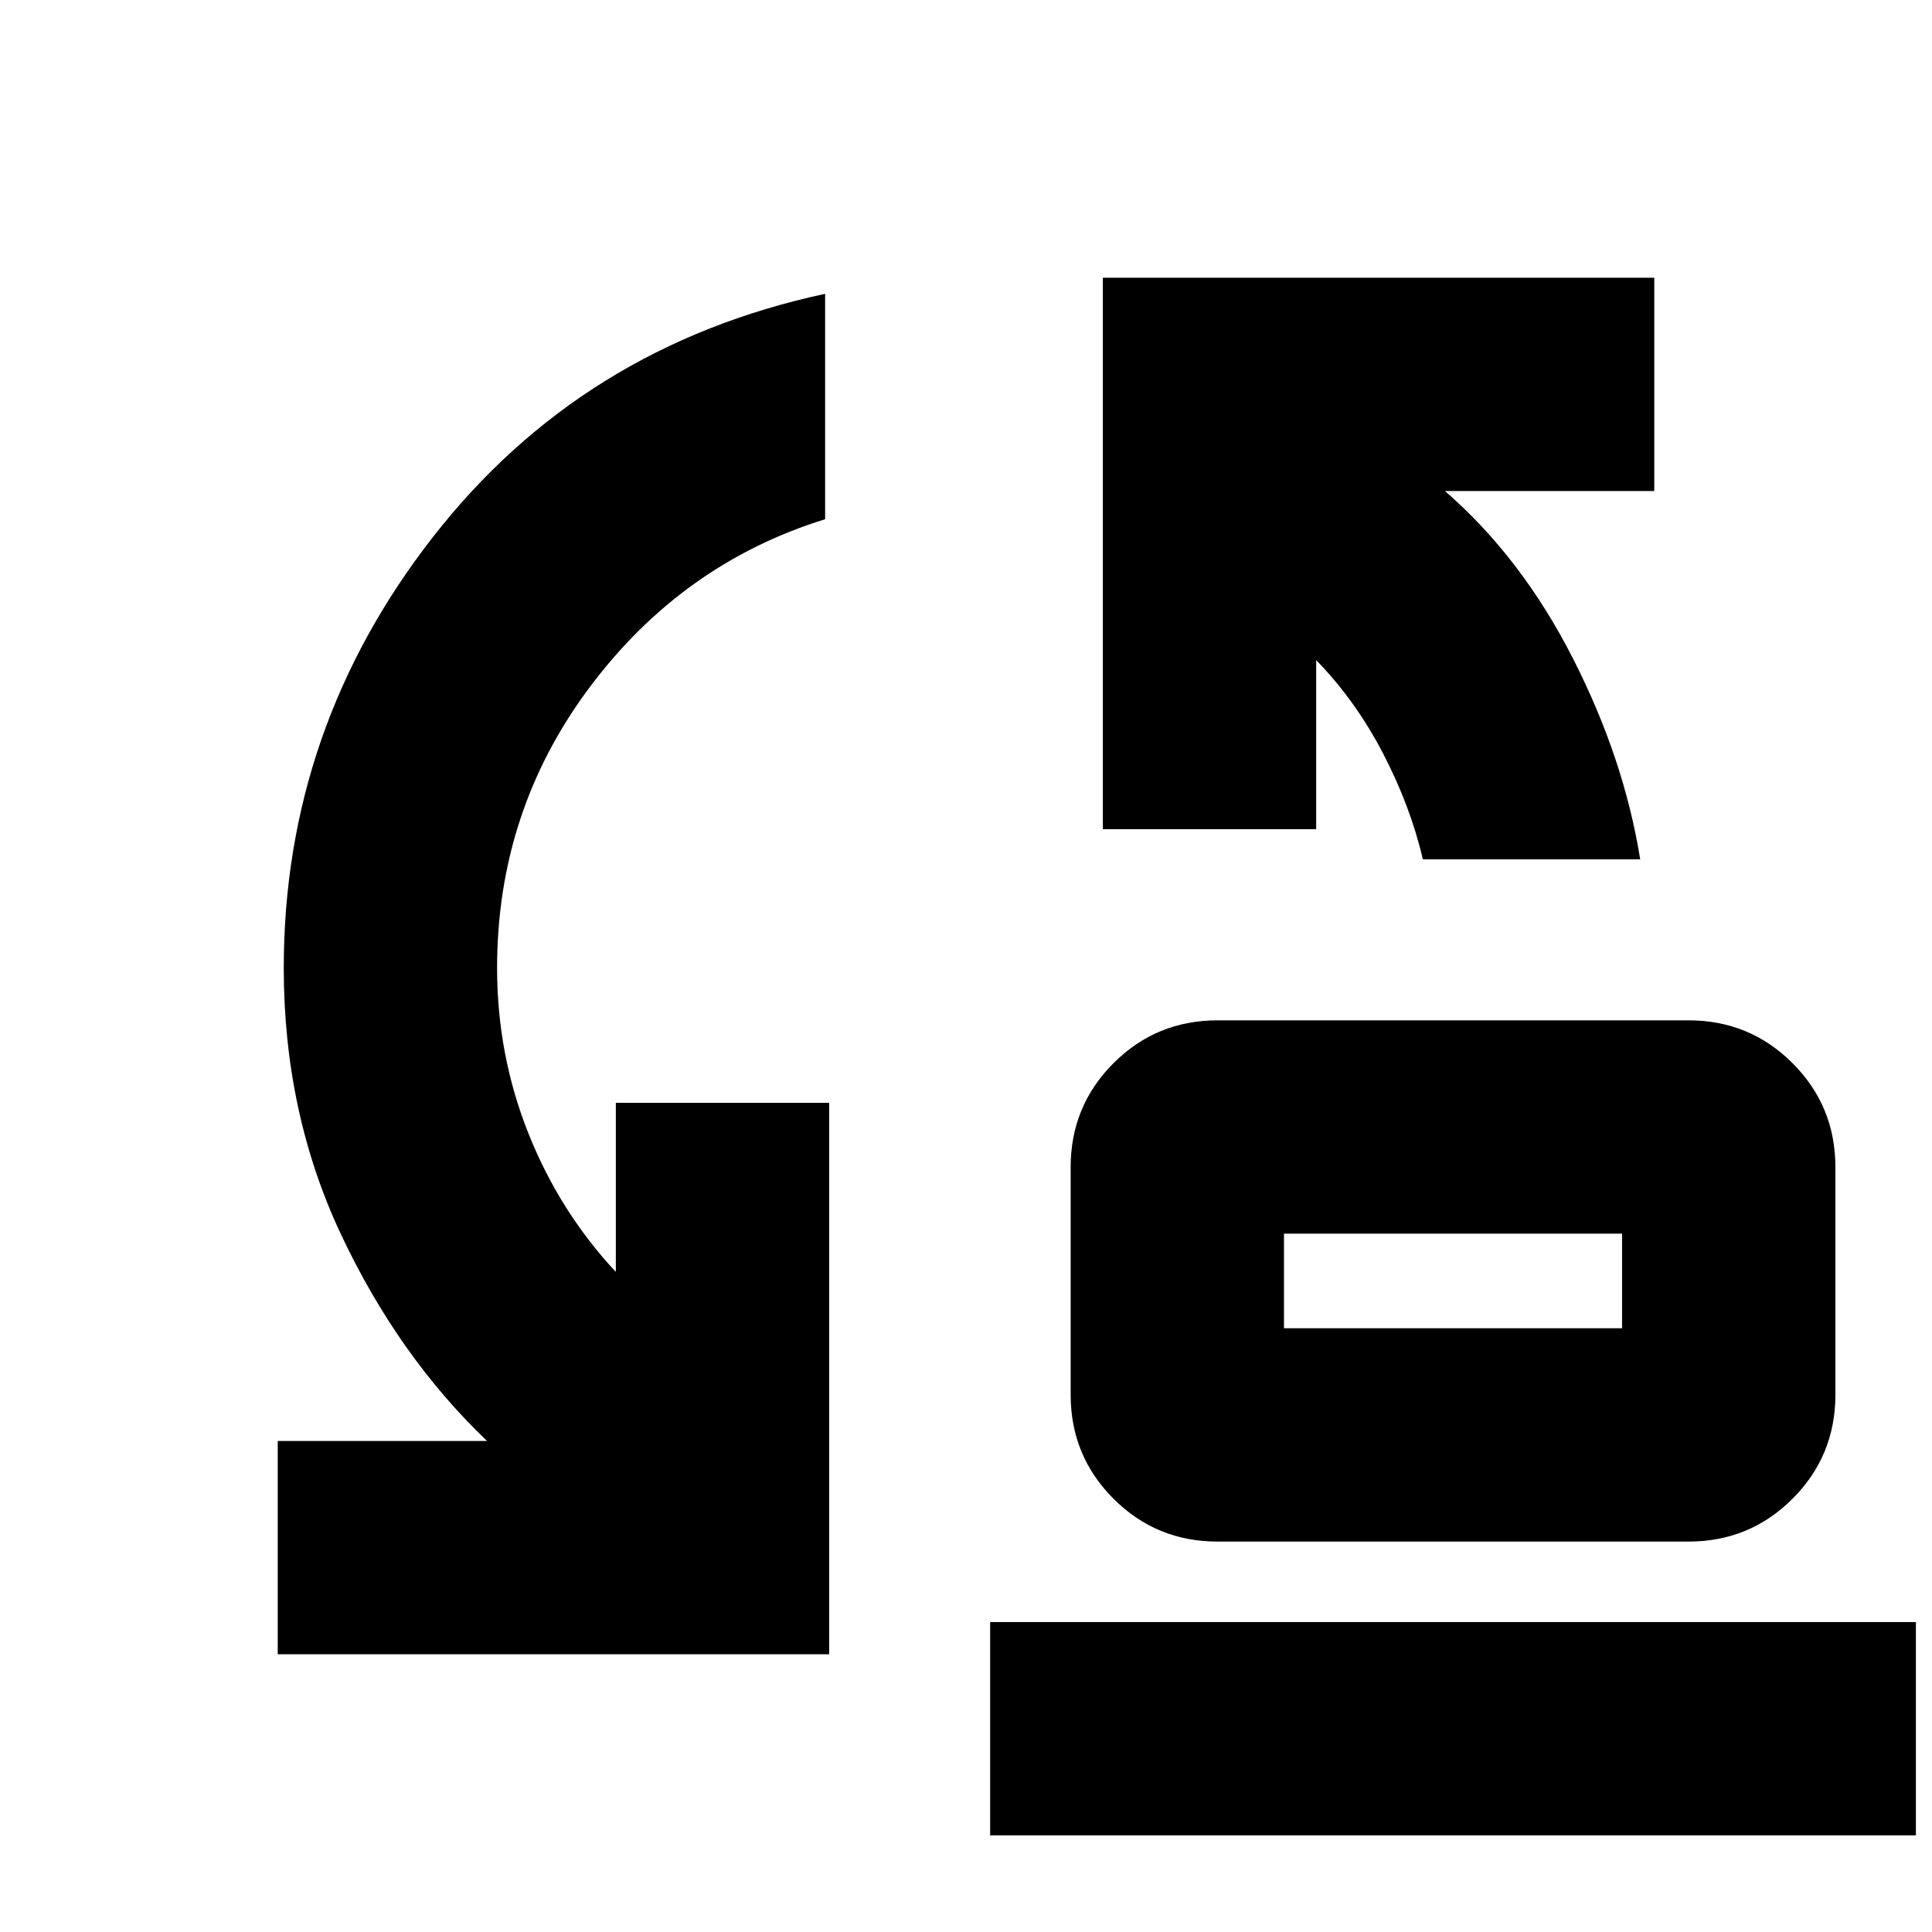 <svg xmlns="http://www.w3.org/2000/svg" height="24" viewBox="0 -960 960 960" width="24"><path d="M707-533q-6-26-19.62-52.34Q673.75-611.68 654-632v84H548v-274h274v106H718q38 33 63.5 83T815-533H707Zm-69 233h168v-47H638v47Zm-33 106q-30.42 0-51.71-21.29T532-267v-113q0-30.42 21.29-51.71T605-453h234q30.42 0 51.71 21.29T912-380v113q0 30.42-21.29 51.71T839-194H605Zm-467 56v-106h104q-44-42-72.5-102.5T141-479q0-119 74-214t195-121v112q-71 22-117 83.5T247-479q0 43 15.5 82t43.5 69v-84h106v274H138Zm354 90v-106h460v106H492Zm146-252v-47 47Z"/></svg>